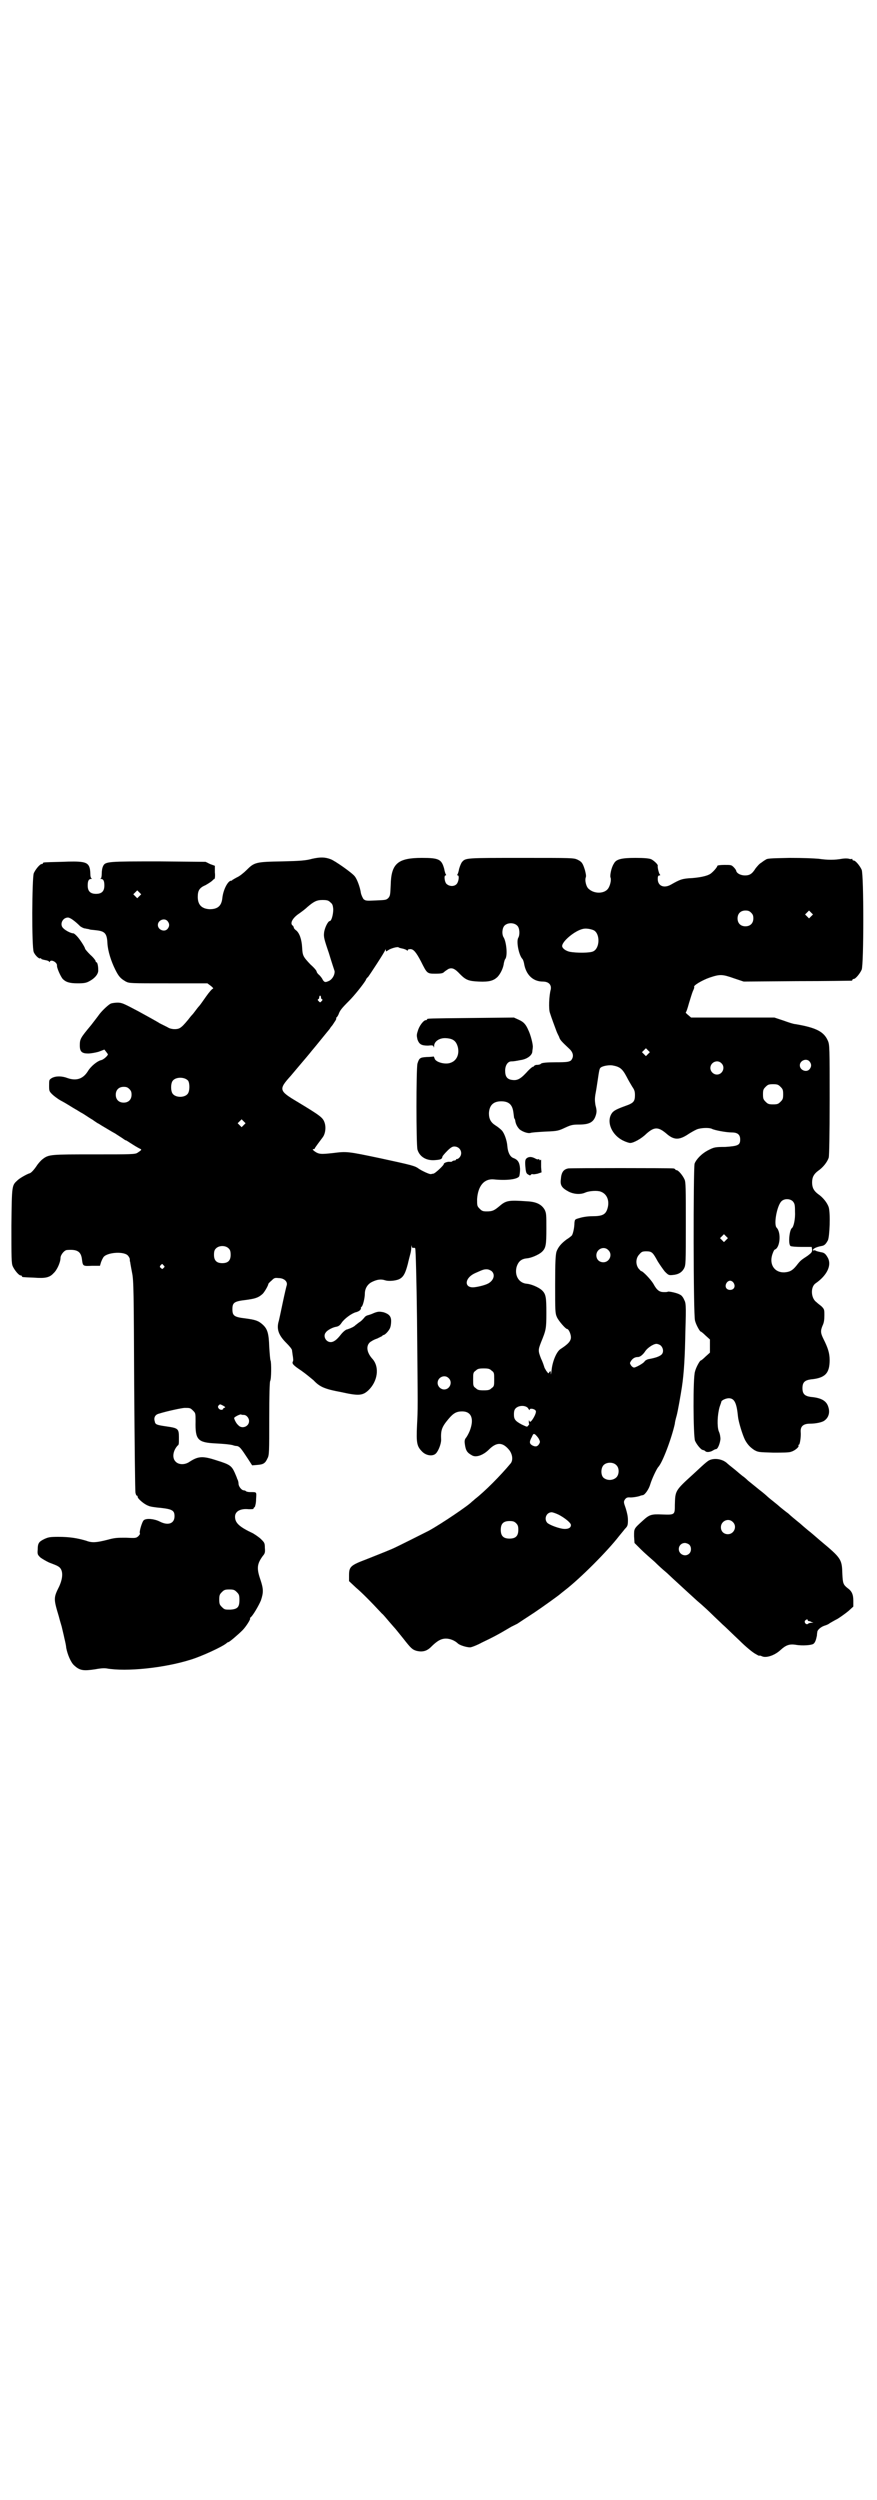 <?xml version="1.0" standalone="no"?>
<!DOCTYPE svg PUBLIC "-//W3C//DTD SVG 20010904//EN"
 "http://www.w3.org/TR/2001/REC-SVG-20010904/DTD/svg10.dtd">
<svg version="1.0" xmlns="http://www.w3.org/2000/svg"
 width="1000pt" height="2850pt" viewBox="0 0 1000 2850"
 preserveAspectRatio="xMidYMid meet">
<g transform="translate(0,2850) scale(0.5,-0.5)"
fill="#000000" stroke="none">
<path d="M712 3742 c-14 -4 -27 -5 -69 -6 -60 -1 -63 -2 -81 -20 -6 -6 -16
-14 -21 -16 -6 -3 -10 -6 -11 -6 0 -1 -1 -2 -3 -2 -7 0 -18 -20 -20 -40 -2
-18 -11 -25 -29 -25 -18 1 -27 10 -27 28 0 15 4 21 18 27 7 4 13 8 15 10 2 2
4 4 5 4 1 0 2 7 1 15 l0 15 -11 4 -10 5 -105 1 c-118 0 -124 0 -129 -11 -2 -4
-3 -11 -3 -17 0 -6 -1 -10 -2 -11 -2 0 -2 -1 0 -1 6 0 8 -5 8 -15 0 -13 -6
-19 -19 -19 -13 0 -19 6 -19 19 0 10 2 15 8 15 2 0 2 1 1 1 -2 1 -3 5 -3 11 0
6 -1 13 -3 17 -5 10 -16 12 -63 10 -41 -1 -42 -1 -42 -3 0 -1 -1 -2 -3 -2 -4
0 -14 -12 -18 -21 -4 -11 -5 -169 0 -180 3 -7 12 -16 15 -14 1 1 2 0 2 -1 0
-1 4 -2 9 -3 5 -1 9 -2 9 -4 0 -1 1 -1 2 1 3 5 16 -2 16 -9 -1 -5 8 -25 13
-31 7 -7 15 -10 34 -10 15 0 20 1 27 5 13 7 21 17 20 26 0 9 -2 17 -4 17 -1 0
-2 1 -2 3 0 1 -5 8 -12 14 -7 7 -12 13 -12 14 0 3 -12 22 -19 29 -3 3 -6 6 -8
6 -5 0 -17 6 -22 11 -10 8 -3 25 10 25 5 0 16 -8 28 -20 3 -2 8 -5 12 -5 3 -1
7 -1 9 -2 2 -1 8 -1 15 -2 20 -2 25 -7 26 -30 1 -17 8 -40 18 -60 8 -16 12
-20 24 -27 8 -4 10 -4 97 -4 l89 0 8 -6 c4 -3 6 -6 5 -6 -2 0 -9 -8 -16 -18
-7 -10 -14 -20 -16 -22 -2 -2 -5 -6 -8 -10 -3 -4 -6 -8 -8 -10 -2 -2 -6 -7 -9
-11 -10 -12 -14 -16 -19 -19 -7 -4 -21 -3 -28 2 -4 2 -12 6 -18 9 -6 4 -28 16
-48 27 -34 18 -38 20 -48 20 -5 0 -12 -1 -15 -2 -5 -2 -19 -15 -26 -24 -5 -7
-16 -21 -19 -25 -25 -30 -26 -32 -26 -47 0 -14 5 -18 19 -18 6 0 17 2 24 4
l13 5 4 -5 c2 -3 4 -5 4 -6 0 -3 -10 -12 -15 -13 -9 -2 -24 -14 -31 -26 -11
-17 -26 -22 -46 -15 -13 5 -27 5 -36 0 -6 -4 -6 -4 -6 -17 0 -12 0 -13 7 -20
3 -3 12 -10 19 -14 17 -9 25 -15 34 -20 4 -2 11 -7 17 -10 5 -3 15 -10 22 -14
7 -5 13 -9 14 -9 0 0 6 -4 13 -8 7 -4 18 -11 24 -14 6 -4 14 -9 17 -11 4 -3 7
-5 8 -5 1 0 4 -2 7 -4 5 -3 15 -10 25 -15 5 -2 4 -3 -5 -9 -5 -4 -15 -4 -99
-4 -100 0 -104 0 -118 -11 -4 -3 -9 -9 -12 -13 -7 -11 -14 -18 -17 -19 -5 -1
-23 -11 -28 -16 -13 -12 -13 -10 -14 -103 0 -74 0 -86 3 -93 4 -9 14 -21 18
-21 2 0 3 -1 3 -2 0 -2 1 -2 27 -3 26 -2 36 0 45 10 8 7 16 25 16 35 0 7 9 18
15 18 24 2 32 -4 34 -22 2 -15 2 -15 23 -14 l18 0 2 7 c1 3 3 8 5 11 5 12 45
16 56 6 3 -3 5 -7 5 -9 0 -2 0 -5 1 -7 0 -2 2 -12 4 -23 4 -18 4 -45 5 -259 1
-131 2 -241 3 -244 1 -4 2 -6 3 -6 1 0 2 -1 2 -3 0 -4 15 -17 24 -20 3 -2 16
-4 29 -5 26 -3 31 -6 31 -19 0 -17 -15 -22 -34 -12 -12 6 -30 8 -36 3 -4 -3
-11 -27 -9 -30 1 -1 -1 -4 -4 -7 -5 -4 -6 -4 -28 -3 -20 0 -25 0 -43 -5 -24
-6 -34 -7 -47 -2 -20 6 -38 9 -64 9 -20 0 -23 -1 -32 -5 -12 -6 -15 -9 -15
-24 -1 -11 0 -12 6 -18 4 -3 14 -9 21 -12 8 -3 16 -6 19 -8 12 -6 13 -24 3
-46 -13 -26 -13 -28 -1 -68 3 -12 7 -24 7 -25 2 -9 3 -12 6 -26 2 -8 4 -18 4
-21 3 -16 11 -34 18 -40 13 -12 21 -13 48 -9 10 2 20 3 26 2 45 -8 132 1 192
20 26 8 71 29 81 37 2 2 4 3 5 3 2 0 22 17 32 27 8 8 20 27 17 27 0 0 0 1 1 2
5 3 19 27 24 39 6 18 6 26 -1 47 -9 26 -8 36 5 54 5 6 6 8 5 19 0 11 -1 12 -9
20 -4 4 -13 10 -18 13 -32 15 -41 24 -41 38 0 12 12 19 31 17 6 0 11 0 11 1 0
1 1 3 3 4 1 2 3 9 3 18 1 17 2 16 -13 16 -5 0 -9 1 -10 2 -1 1 -3 2 -5 2 -5 0
-12 9 -12 15 0 3 -1 8 -3 11 -1 4 -4 10 -6 15 -7 15 -11 18 -40 27 -33 11 -43
10 -63 -3 -10 -7 -24 -7 -31 0 -9 8 -7 25 4 37 3 2 3 3 3 19 0 20 -2 21 -30
25 -20 3 -24 4 -25 11 -3 9 1 16 10 18 19 6 53 13 58 13 12 0 13 0 19 -6 6 -6
6 -6 6 -25 -1 -42 5 -48 46 -50 18 -1 31 -2 39 -4 2 -1 7 -2 10 -2 6 -2 8 -4
25 -30 l9 -14 12 1 c14 1 18 4 23 15 4 7 4 15 4 90 0 57 1 83 2 86 3 4 3 43 1
47 -1 2 -2 16 -3 31 -1 31 -4 41 -15 51 -10 9 -17 11 -39 14 -26 3 -30 6 -30
21 0 15 4 18 30 21 22 3 29 5 39 14 4 4 13 19 13 23 0 0 3 4 7 7 6 6 7 7 16 6
13 0 21 -8 19 -16 -1 -3 -5 -20 -9 -39 -4 -19 -8 -38 -9 -42 -6 -19 -1 -33 17
-51 7 -7 13 -14 13 -17 0 -2 1 -6 1 -8 2 -12 2 -15 1 -17 -3 -5 1 -9 19 -21
10 -7 22 -17 28 -22 14 -15 25 -20 63 -27 40 -9 49 -8 62 4 21 20 26 52 10 71
-13 14 -16 29 -7 38 2 2 10 7 17 9 6 3 12 6 12 6 0 1 1 2 2 2 4 0 12 9 15 15
2 4 3 11 3 17 0 11 -5 16 -17 20 -10 2 -13 2 -23 -2 -4 -2 -10 -4 -14 -5 -3
-1 -6 -3 -7 -5 -1 -1 -5 -6 -9 -9 -5 -3 -9 -7 -11 -8 -3 -4 -13 -8 -19 -10 -3
0 -9 -5 -14 -11 -10 -13 -17 -18 -24 -18 -11 0 -18 14 -11 22 3 5 16 12 24 13
5 1 8 3 12 9 6 9 22 21 32 24 5 1 10 4 11 6 1 2 2 4 1 4 -1 0 0 1 2 3 3 3 7
20 7 29 0 12 6 22 16 27 12 6 21 7 30 4 9 -3 28 -1 35 4 8 5 12 14 17 33 2 9
5 20 6 24 1 4 2 10 2 14 0 5 1 6 1 2 1 -3 2 -4 4 -3 2 0 4 0 4 -2 1 -1 3 -74
4 -161 2 -213 2 -202 0 -242 -2 -41 0 -48 12 -60 9 -9 24 -11 31 -4 6 6 12 22
12 31 -1 22 1 29 17 48 11 13 18 17 31 17 21 0 28 -17 17 -45 -3 -7 -7 -14 -9
-16 -2 -3 -3 -6 -2 -13 2 -15 5 -20 16 -26 9 -6 26 0 39 13 18 18 32 17 47 -2
7 -10 8 -22 3 -29 -24 -29 -60 -65 -82 -82 -3 -3 -6 -5 -7 -6 -7 -8 -69 -50
-98 -66 -10 -5 -75 -38 -85 -42 -19 -8 -32 -13 -57 -23 -37 -14 -40 -17 -40
-37 l0 -13 16 -15 c13 -11 32 -30 59 -59 3 -2 10 -11 17 -19 7 -8 13 -15 14
-16 1 -1 8 -10 17 -21 18 -23 21 -26 31 -29 13 -3 23 -1 33 9 14 14 23 19 34
19 9 0 19 -4 26 -10 4 -5 21 -10 29 -10 3 0 16 5 27 11 25 12 35 17 67 36 4 2
10 5 14 7 3 2 9 6 12 8 3 2 14 9 26 17 18 12 57 40 60 43 1 1 5 4 10 8 35 27
97 89 124 124 4 5 10 12 13 16 6 6 7 8 7 20 0 9 -2 17 -5 27 -5 14 -5 15 -2
20 3 4 5 5 10 5 6 -1 23 2 26 4 1 0 3 1 5 1 5 1 14 14 17 25 4 13 14 34 18 39
10 10 31 67 38 99 0 3 2 11 4 18 3 11 9 46 12 65 5 33 7 71 8 127 2 64 1 65
-3 73 -2 5 -6 10 -9 11 -6 4 -25 8 -28 7 -1 -1 -5 -1 -9 -1 -10 0 -16 4 -24
19 -6 10 -24 29 -28 29 -1 0 -3 3 -6 6 -7 10 -6 24 2 32 5 6 7 7 16 7 13 0 15
-3 26 -23 5 -8 12 -18 16 -23 8 -8 9 -9 18 -8 13 1 21 6 26 15 4 8 4 12 4 102
0 81 0 95 -3 101 -4 9 -14 21 -18 21 -2 0 -3 1 -3 2 0 0 -2 2 -5 2 -8 1 -233
1 -239 0 -11 -2 -16 -9 -17 -25 -2 -14 3 -20 18 -28 12 -6 27 -7 38 -2 9 4 28
5 35 2 14 -5 20 -20 16 -36 -4 -16 -11 -20 -36 -20 -10 0 -22 -2 -28 -4 -11
-3 -11 -3 -12 -11 0 -10 -3 -25 -6 -29 -2 -2 -7 -6 -12 -9 -12 -9 -19 -17 -23
-28 -2 -8 -3 -21 -3 -75 0 -60 0 -65 4 -74 4 -9 20 -27 23 -27 4 0 9 -12 9
-19 0 -9 -7 -16 -24 -27 -9 -6 -18 -28 -20 -47 -1 -9 -2 -13 -2 -9 0 6 0 7 -3
4 -2 -4 -3 -4 -5 0 -2 1 -4 6 -6 9 -1 3 -4 13 -8 21 -7 18 -7 20 0 38 11 27
12 30 12 66 0 37 -1 44 -11 53 -7 6 -23 13 -33 14 -18 1 -29 18 -24 38 4 13
11 19 24 20 10 1 26 8 33 14 10 9 11 16 11 54 0 31 0 35 -4 43 -7 12 -19 18
-40 19 -42 3 -48 2 -63 -11 -12 -10 -16 -12 -29 -12 -9 0 -11 1 -16 6 -6 6 -6
7 -6 22 2 30 16 47 38 45 29 -3 54 0 58 7 1 2 2 10 2 17 -1 15 -5 21 -16 25
-7 3 -12 13 -13 27 -1 13 -7 30 -13 36 -3 3 -9 8 -14 11 -11 7 -15 15 -15 28
1 18 10 27 28 27 18 0 26 -8 28 -27 1 -6 1 -11 2 -12 1 -1 2 -4 2 -5 1 -8 5
-15 10 -20 6 -5 19 -10 25 -8 2 1 17 2 34 3 28 1 30 2 45 9 13 6 17 7 31 7 24
0 34 5 39 22 2 7 2 11 -1 22 -2 13 -2 16 2 37 2 12 4 27 5 33 1 6 2 13 4 15 3
4 17 7 27 6 17 -3 23 -7 33 -26 4 -8 10 -18 13 -23 5 -7 6 -11 6 -19 0 -13 -3
-17 -15 -22 -25 -9 -31 -12 -36 -17 -16 -19 -3 -52 25 -65 6 -3 13 -5 15 -5 8
0 26 10 37 21 18 16 27 16 45 1 18 -16 30 -16 52 -1 8 5 17 10 21 11 11 3 27
3 32 0 6 -3 32 -8 45 -8 13 0 19 -5 19 -16 0 -13 -5 -15 -34 -17 -24 0 -26 -1
-38 -7 -16 -8 -28 -21 -32 -31 -3 -12 -3 -347 1 -358 2 -9 11 -25 13 -25 1 0
6 -4 11 -9 l10 -9 0 -15 0 -15 -10 -9 c-5 -5 -10 -9 -11 -9 -2 0 -11 -16 -13
-25 -5 -13 -4 -148 0 -158 4 -9 14 -21 18 -21 1 0 3 -1 5 -2 2 -4 12 -3 18 1
3 2 6 3 7 3 4 0 9 13 10 23 0 4 -1 12 -4 18 -4 12 -3 37 2 55 2 6 4 11 4 12 0
3 10 8 17 8 13 0 18 -11 21 -42 1 -11 10 -41 16 -53 6 -11 12 -17 21 -23 9 -5
10 -5 43 -6 21 0 37 0 41 2 8 2 19 11 17 14 -1 1 0 2 1 2 2 0 5 18 4 29 -1 13
6 19 21 19 13 0 28 3 33 7 10 7 13 19 9 31 -4 14 -16 21 -40 23 -14 2 -19 7
-19 20 0 13 5 18 19 20 33 3 43 14 43 44 0 16 -4 28 -14 48 -7 14 -7 19 -2 31
3 6 4 13 4 23 0 13 0 14 -7 21 -4 3 -9 7 -11 9 -13 9 -14 35 -2 43 26 18 37
41 28 58 -5 9 -8 12 -16 13 -4 1 -9 2 -11 3 -1 1 -4 2 -5 1 -1 -1 -2 0 -2 1 0
3 8 7 19 9 7 1 10 4 15 13 4 9 6 60 2 75 -3 10 -13 23 -25 31 -9 7 -13 14 -13
26 0 12 4 19 13 26 12 8 22 21 25 31 1 6 2 48 2 133 0 117 0 124 -4 133 -9 21
-27 30 -74 38 -4 0 -16 4 -27 8 l-21 7 -95 0 -95 0 -7 6 c-4 3 -6 6 -5 6 1 0
4 9 7 20 3 10 7 23 9 28 2 4 4 9 3 10 -2 3 18 15 35 21 24 8 29 8 57 -2 l21
-7 122 1 c66 0 122 1 124 1 1 0 2 1 2 2 0 1 1 2 3 2 4 0 14 12 18 21 5 11 5
217 0 228 -4 9 -14 21 -18 21 -2 0 -3 1 -3 2 0 2 -1 2 -1 2 -1 -1 -4 -1 -7 0
-3 1 -10 1 -16 0 -16 -3 -33 -3 -53 0 -12 1 -35 2 -66 2 -47 -1 -52 -1 -56 -5
-1 0 -5 -3 -9 -6 -4 -2 -9 -8 -13 -13 -8 -13 -14 -16 -24 -16 -9 0 -18 4 -20
10 0 2 -3 6 -6 9 -5 5 -6 5 -21 5 -9 0 -16 -1 -16 -2 0 -2 -6 -10 -13 -16 -6
-6 -21 -10 -44 -12 -23 -1 -28 -3 -49 -15 -16 -9 -30 -3 -30 13 0 6 1 8 4 8 2
0 2 1 1 2 -2 1 -6 17 -5 20 1 3 -9 12 -15 15 -5 2 -16 3 -36 3 -32 0 -44 -3
-49 -13 -6 -9 -9 -26 -8 -31 3 -6 -1 -21 -6 -27 -9 -11 -31 -11 -43 0 -6 4
-10 20 -7 27 1 3 0 8 -2 16 -5 16 -7 19 -17 24 -9 4 -11 4 -128 4 -126 0 -127
0 -135 -9 -2 -2 -5 -9 -7 -16 -1 -6 -3 -12 -4 -13 -1 -1 0 -2 1 -2 4 0 2 -15
-3 -20 -6 -6 -17 -5 -23 1 -4 4 -6 19 -2 19 1 0 2 1 1 2 -1 1 -3 7 -4 13 -6
22 -12 25 -51 25 -55 0 -70 -13 -71 -62 -1 -21 -1 -24 -5 -29 -5 -5 -6 -5 -28
-6 -23 -1 -24 -1 -29 3 -2 3 -5 9 -6 14 -2 14 -9 32 -14 38 -6 8 -46 36 -55
39 -13 5 -24 5 -42 1z m-394 -85 l-5 -5 -4 4 -5 5 4 4 5 5 4 -4 5 -5 -4 -4z
m435 -14 c5 -4 6 -6 7 -16 0 -12 -4 -27 -8 -27 -4 0 -12 -16 -13 -27 -1 -9 0
-14 11 -46 6 -20 12 -38 13 -41 1 -9 -6 -20 -14 -23 -7 -3 -9 -3 -13 3 -1 3
-5 8 -8 11 -4 3 -6 7 -6 8 0 2 -6 9 -14 16 -17 18 -18 20 -19 39 -1 18 -6 33
-14 39 -3 2 -5 5 -5 6 0 1 -1 4 -3 5 -6 5 0 17 15 27 7 5 15 11 19 15 14 12
21 16 34 16 11 0 14 -1 18 -5z m960 -24 c4 -4 5 -7 5 -13 0 -11 -7 -18 -18
-18 -11 0 -18 7 -18 18 0 11 7 18 18 18 6 0 9 -1 13 -5z m137 -8 l-5 -5 -4 4
-5 5 4 4 5 5 4 -4 5 -5 -4 -4z m-1468 -11 c5 -6 5 -12 0 -18 -7 -8 -22 -2 -22
9 0 11 15 17 22 9z m798 -11 c5 -5 6 -20 2 -27 -5 -8 1 -39 9 -48 2 -2 3 -6 4
-10 4 -26 20 -42 43 -42 13 0 20 -7 18 -18 -4 -14 -5 -45 -2 -53 3 -10 12 -34
15 -42 1 -3 4 -9 6 -13 2 -7 5 -10 23 -27 10 -9 11 -19 4 -27 -5 -3 -8 -4 -35
-4 -18 0 -31 -1 -33 -3 -2 -2 -5 -3 -12 -3 -2 -1 -4 -2 -4 -2 0 -1 -1 -2 -2
-2 -2 0 -9 -6 -16 -14 -15 -16 -22 -18 -34 -16 -10 2 -14 8 -14 21 0 12 6 21
14 21 5 0 11 1 21 3 15 2 27 11 27 20 0 2 1 6 1 9 1 6 -5 29 -10 39 -6 14 -11
19 -22 24 l-11 5 -96 -1 c-100 -1 -102 -1 -102 -3 0 -1 -1 -2 -3 -2 -5 0 -15
-13 -18 -24 -3 -9 -3 -11 -1 -20 4 -11 9 -14 24 -14 10 1 12 1 13 -3 0 -2 1
-2 1 2 0 11 13 19 27 18 16 -1 23 -6 27 -20 4 -16 -2 -31 -16 -36 -12 -5 -35
1 -37 10 -1 3 -2 5 -3 4 -1 0 -7 -1 -15 -1 -15 -1 -17 -2 -21 -15 -3 -12 -3
-184 0 -196 5 -17 21 -26 41 -24 12 1 15 2 16 8 0 1 5 7 11 13 8 8 12 10 16
10 14 0 21 -16 11 -26 -2 -2 -5 -3 -6 -3 0 1 -1 1 -1 -1 0 -1 -2 -2 -4 -2 -2
0 -4 -1 -5 -2 0 -1 -3 -1 -5 -1 -4 1 -14 -2 -14 -5 1 -2 -20 -22 -24 -22 -2 0
-4 -1 -6 -1 -4 0 -21 8 -28 13 -8 6 -17 8 -86 23 -76 16 -77 16 -109 12 -28
-3 -32 -3 -43 5 -3 3 -4 4 -1 4 2 0 3 1 3 2 0 1 12 17 18 25 6 8 8 23 4 34 -4
11 -9 15 -62 47 -42 25 -43 28 -15 59 10 12 22 26 27 32 5 6 12 14 16 19 4 5
8 10 9 11 1 1 9 11 18 22 9 11 17 21 18 22 1 1 3 5 5 7 2 2 5 7 7 10 3 4 4 7
4 8 -1 1 0 2 0 2 1 0 3 3 5 7 3 9 7 14 24 31 12 12 32 37 38 47 1 3 3 6 5 7 4
5 38 57 39 61 1 3 2 3 2 0 0 -3 0 -3 6 1 6 4 21 8 23 6 1 -1 5 -2 10 -3 4 -1
9 -3 9 -4 2 -1 2 -1 2 1 0 1 2 2 6 2 7 0 13 -7 24 -28 14 -28 14 -28 33 -28
14 0 17 1 20 4 2 2 7 5 10 7 8 3 14 1 26 -12 13 -13 19 -16 43 -17 24 -1 33 2
42 10 7 7 14 21 15 32 1 4 2 8 3 9 6 7 3 38 -3 49 -5 7 -4 21 1 27 7 8 23 8
30 0z m174 -10 c15 -8 14 -41 -1 -48 -7 -4 -39 -4 -54 -1 -9 2 -17 8 -17 13 0
11 29 35 47 39 7 2 18 0 25 -3z m-622 -153 c0 -2 1 -4 2 -4 2 -1 2 -2 -1 -5
-3 -3 -3 -3 -6 0 -3 3 -3 4 -1 5 1 0 2 2 2 4 0 2 1 4 2 4 1 0 2 -2 2 -4z m746
-129 l-5 -5 -4 4 -5 5 4 4 5 5 4 -4 5 -5 -4 -4z m368 -17 c5 -6 5 -12 0 -18
-7 -8 -22 -2 -22 9 0 11 15 17 22 9z m-201 -4 c10 -9 3 -26 -10 -26 -8 0 -15
7 -15 15 0 13 16 20 25 11z m-1216 -40 c4 -6 4 -24 -1 -30 -7 -9 -27 -9 -34 0
-5 6 -5 24 0 30 7 9 27 9 35 0z m1351 -14 c5 -5 6 -7 6 -17 0 -10 -1 -12 -6
-17 -5 -5 -7 -6 -17 -6 -10 0 -12 1 -17 6 -5 5 -6 7 -6 17 0 10 1 12 6 17 5 5
7 6 17 6 10 0 12 -1 17 -6z m-1485 -5 c4 -4 5 -7 5 -13 0 -11 -7 -18 -18 -18
-11 0 -18 7 -18 18 0 11 7 18 18 18 6 0 9 -1 13 -5z m261 -82 l-5 -5 -4 4 -5
5 4 4 5 5 4 -4 5 -5 -4 -4z m1252 -174 c4 -5 5 -7 5 -23 1 -17 -3 -35 -7 -38
-6 -4 -9 -38 -3 -41 1 -1 12 -2 25 -2 l23 0 1 -6 c0 -6 -1 -7 -10 -14 -15 -10
-16 -10 -26 -23 -9 -11 -15 -14 -27 -15 -22 -1 -35 17 -28 40 2 6 4 11 6 12
12 4 15 39 4 50 -7 8 1 50 11 60 7 7 20 6 26 0z m-152 -88 l-5 -5 -4 4 -5 5 4
4 5 5 4 -4 5 -5 -4 -4z m-1134 -20 c3 -3 4 -7 4 -14 0 -13 -6 -19 -19 -19 -13
0 -19 6 -19 19 0 7 1 11 4 14 7 8 23 8 30 0z m865 -3 c11 -10 3 -28 -11 -28
-9 0 -16 6 -16 16 0 14 17 22 27 12z m-1014 -35 c3 -3 3 -3 0 -6 -3 -3 -3 -3
-6 0 -3 2 -3 3 -1 6 4 4 4 4 7 0z m748 -13 c9 -8 5 -21 -7 -28 -7 -4 -23 -8
-33 -9 -23 -2 -22 21 2 32 18 8 20 9 27 9 4 0 8 -2 11 -4z m552 -27 c5 -8 1
-16 -8 -16 -9 0 -13 8 -8 16 2 3 5 5 8 5 3 0 6 -2 8 -5z m-166 -143 c6 -6 7
-16 1 -21 -5 -4 -13 -7 -30 -10 -3 -1 -7 -3 -8 -5 -2 -4 -20 -14 -24 -14 -2 0
-5 2 -7 5 -3 5 -3 5 0 10 4 6 9 9 16 9 5 0 12 6 17 14 5 7 18 16 25 16 3 0 8
-2 10 -4z m-386 -57 c6 -4 6 -6 6 -20 0 -14 0 -16 -6 -20 -4 -4 -7 -5 -18 -5
-11 0 -14 1 -18 5 -6 4 -6 6 -6 20 0 14 0 16 6 20 4 4 7 5 18 5 11 0 14 -1 18
-5z m-98 -17 c10 -9 3 -26 -10 -26 -8 0 -15 7 -15 15 0 13 16 20 25 11z m-514
-63 c5 -3 6 -4 2 -5 -2 -1 -3 -2 -2 -2 1 0 0 -1 -2 -2 -6 -2 -12 5 -9 9 4 4 3
4 11 0z m696 -7 c2 -3 3 -4 3 -2 0 4 12 2 14 -3 2 -6 -12 -29 -14 -24 -2 4 -2
3 -2 0 0 -3 0 -5 1 -6 0 0 -1 -2 -3 -4 -2 -3 -3 -2 -14 3 -15 8 -18 12 -18 23
0 7 1 11 4 14 8 8 25 7 29 -1z m-649 -14 c6 0 12 -7 12 -14 0 -13 -17 -19 -25
-9 -4 3 -9 13 -9 16 0 2 13 9 16 8 1 -1 4 -1 6 -1z m673 -55 c3 -6 3 -7 0 -12
-4 -6 -9 -6 -16 -2 -6 4 -6 8 0 19 3 7 4 8 8 5 2 -2 6 -6 8 -10z m177 -60 c7
-7 6 -22 -1 -28 -8 -7 -21 -7 -29 0 -6 6 -6 21 0 28 7 8 23 8 30 0z m-131
-113 c13 -7 27 -18 27 -23 0 -6 -5 -9 -14 -9 -11 0 -35 9 -40 14 -8 9 -2 24
10 24 3 0 11 -3 17 -6z m-98 -19 c4 -4 5 -7 5 -15 0 -14 -6 -20 -20 -20 -14 0
-20 6 -20 20 0 14 6 20 20 20 8 0 11 -1 15 -5z m-637 -157 c5 -5 6 -7 6 -18 0
-16 -4 -21 -21 -22 -12 0 -13 0 -19 6 -5 5 -6 7 -6 17 0 10 1 12 6 17 5 5 7 6
17 6 10 0 12 -1 17 -6z"/>
<path d="M1204 3061 c-6 -3 -7 -6 -6 -20 1 -12 2 -16 5 -18 5 -3 6 -4 8 -1 1
1 2 1 4 1 1 -1 6 0 11 1 l9 3 -1 12 c0 6 0 12 0 13 0 0 0 2 0 3 0 1 -1 1 -2 0
-1 -1 -2 0 -2 1 0 1 -1 2 -2 1 -1 -1 -5 0 -8 2 -6 3 -11 4 -16 2z"/>
<path d="M1621 2372 c-6 -2 -8 -3 -40 -33 -42 -38 -41 -38 -42 -70 0 -23 0
-23 -29 -22 -24 1 -29 0 -44 -14 -21 -19 -20 -18 -20 -36 l1 -15 15 -15 c8 -8
22 -20 31 -28 8 -8 19 -18 24 -22 5 -4 16 -15 25 -23 25 -23 26 -24 48 -44 12
-10 27 -24 34 -31 7 -7 18 -17 24 -23 6 -5 23 -22 38 -36 15 -15 31 -28 37
-31 5 -3 9 -5 9 -4 0 1 2 0 5 -1 9 -5 29 1 43 14 12 11 20 14 34 12 16 -3 37
-1 41 2 4 3 6 9 8 19 0 4 1 8 1 9 1 5 10 12 18 14 3 1 8 3 10 5 2 1 10 6 18
10 8 5 19 13 25 18 l11 10 0 13 c0 14 -3 22 -13 29 -10 8 -11 11 -12 32 -1 34
-2 36 -50 76 -13 11 -24 21 -26 22 -1 1 -11 9 -21 18 -10 8 -22 18 -26 22 -4
3 -16 12 -26 21 -10 8 -20 16 -22 18 -2 2 -10 9 -18 15 -21 17 -22 18 -26 21
-2 2 -7 7 -13 11 -5 4 -11 9 -12 10 -1 1 -6 5 -11 9 -5 4 -10 8 -11 9 -9 9
-25 13 -38 9z m50 -142 c11 -10 3 -28 -11 -28 -9 0 -16 6 -16 16 0 14 17 22
27 12z m-99 -52 c5 -5 5 -15 0 -20 -9 -9 -24 -2 -24 10 0 8 6 14 14 14 3 0 8
-2 10 -4z m270 -172 c0 -1 1 -2 2 -2 0 0 3 0 6 -2 l5 -2 -5 0 c-3 0 -6 -1 -7
-2 -4 -4 -10 3 -7 7 3 3 6 4 6 1z"/>
</g>
</svg>
